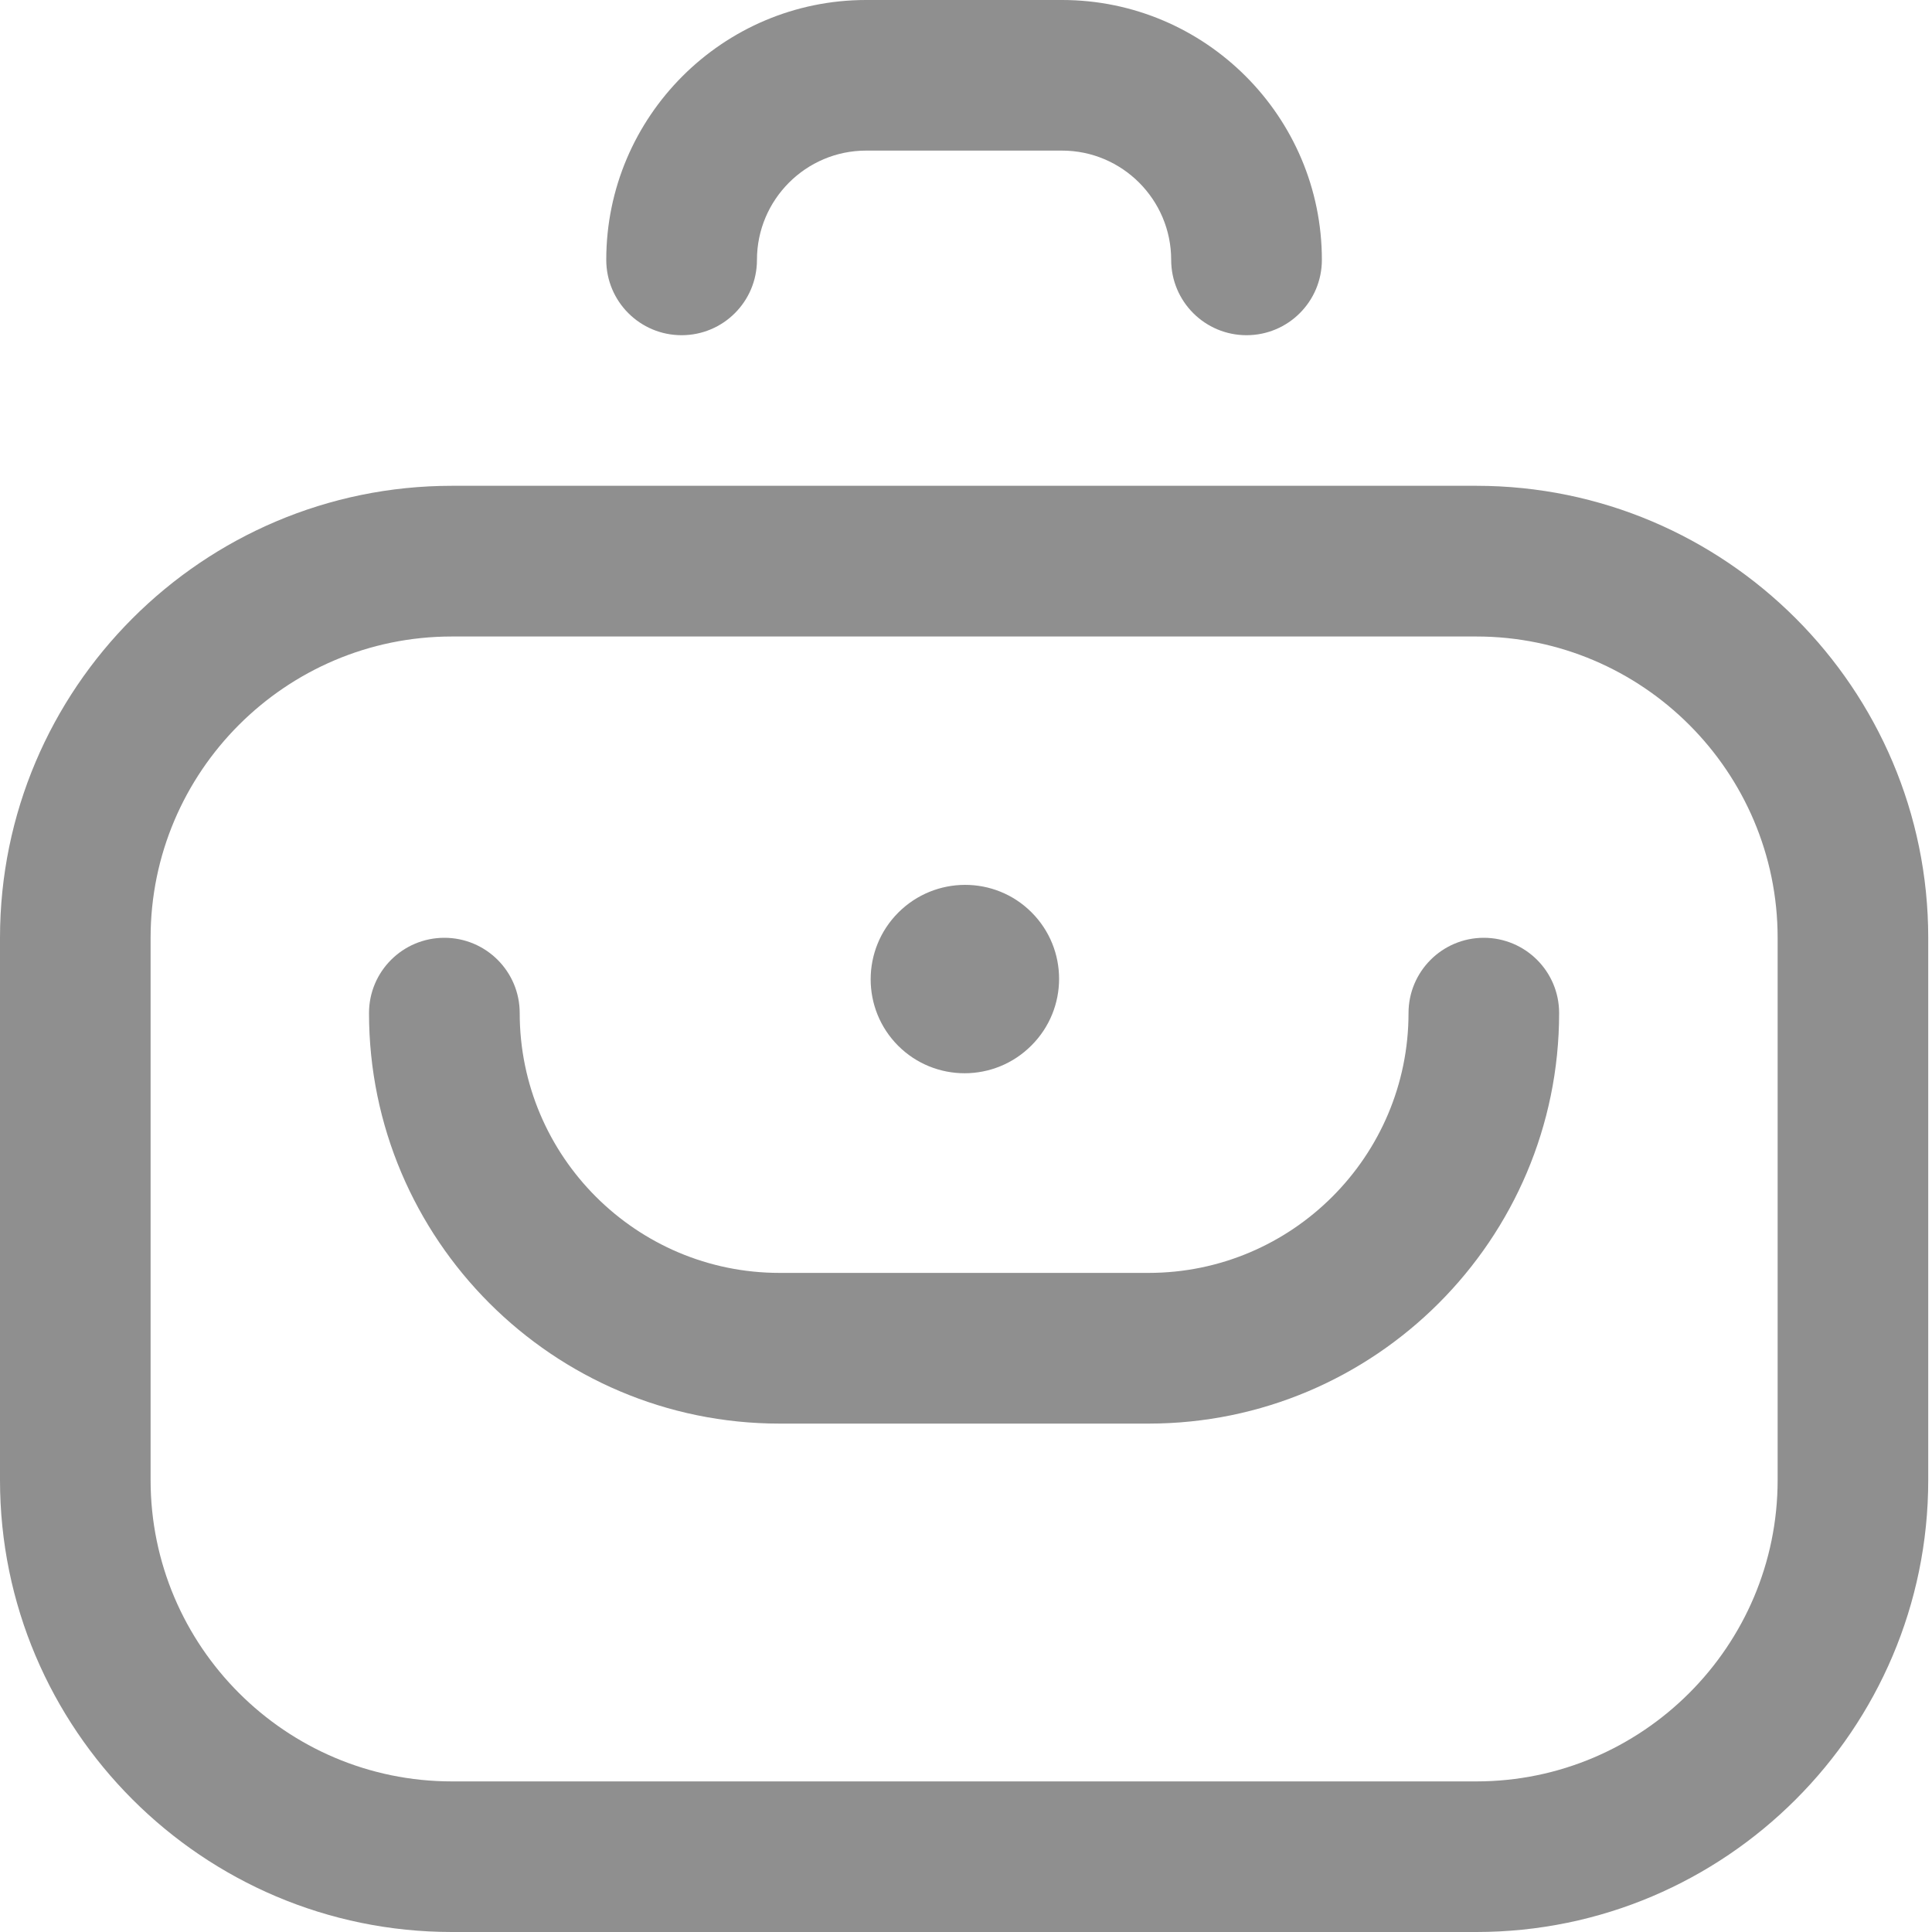 <svg width="20" height="20" viewBox="0 0 20 20" fill="none" xmlns="http://www.w3.org/2000/svg">
<path d="M10.677 10.823C11.059 10.442 11.059 9.824 10.678 9.444C10.298 9.064 9.68 9.066 9.299 9.447C8.918 9.829 8.918 10.446 9.298 10.826C9.679 11.206 10.296 11.205 10.677 10.823Z" fill="#8F8F8F"/>
<path d="M15.283 20H4.678C2.099 20 0 17.901 0 15.322V9.708C0 7.128 2.099 5.029 4.678 5.029H15.283C17.862 5.029 19.961 7.128 19.961 9.708V15.322C19.961 17.901 17.862 20 15.283 20ZM4.678 6.589C2.959 6.589 1.559 7.988 1.559 9.708V15.322C1.559 17.041 2.959 18.441 4.678 18.441H15.283C17.002 18.441 18.402 17.041 18.402 15.322V9.708C18.402 7.988 17.002 6.589 15.283 6.589H4.678Z" fill="#8F8F8F"/>
<path d="M11.89 14.737H8.07C5.727 14.737 3.82 12.83 3.82 10.487C3.82 10.057 4.169 9.708 4.6 9.708C5.031 9.708 5.38 10.057 5.38 10.487C5.38 11.971 6.587 13.177 8.07 13.177H11.89C13.374 13.177 14.581 11.971 14.581 10.487C14.581 10.057 14.93 9.708 15.36 9.708C15.791 9.708 16.14 10.057 16.14 10.487C16.14 12.83 14.234 14.737 11.89 14.737Z" fill="#8F8F8F"/>
<path d="M12.904 3.47C12.473 3.47 12.124 3.121 12.124 2.69C12.124 2.067 11.617 1.559 10.994 1.559H8.966C8.343 1.559 7.836 2.067 7.836 2.69C7.836 3.121 7.487 3.47 7.056 3.47C6.625 3.47 6.276 3.121 6.276 2.69C6.276 1.207 7.483 0 8.966 0H10.994C12.477 0 13.684 1.207 13.684 2.69C13.684 3.121 13.335 3.47 12.904 3.47Z" fill="#8F8F8F"/>
</svg>
